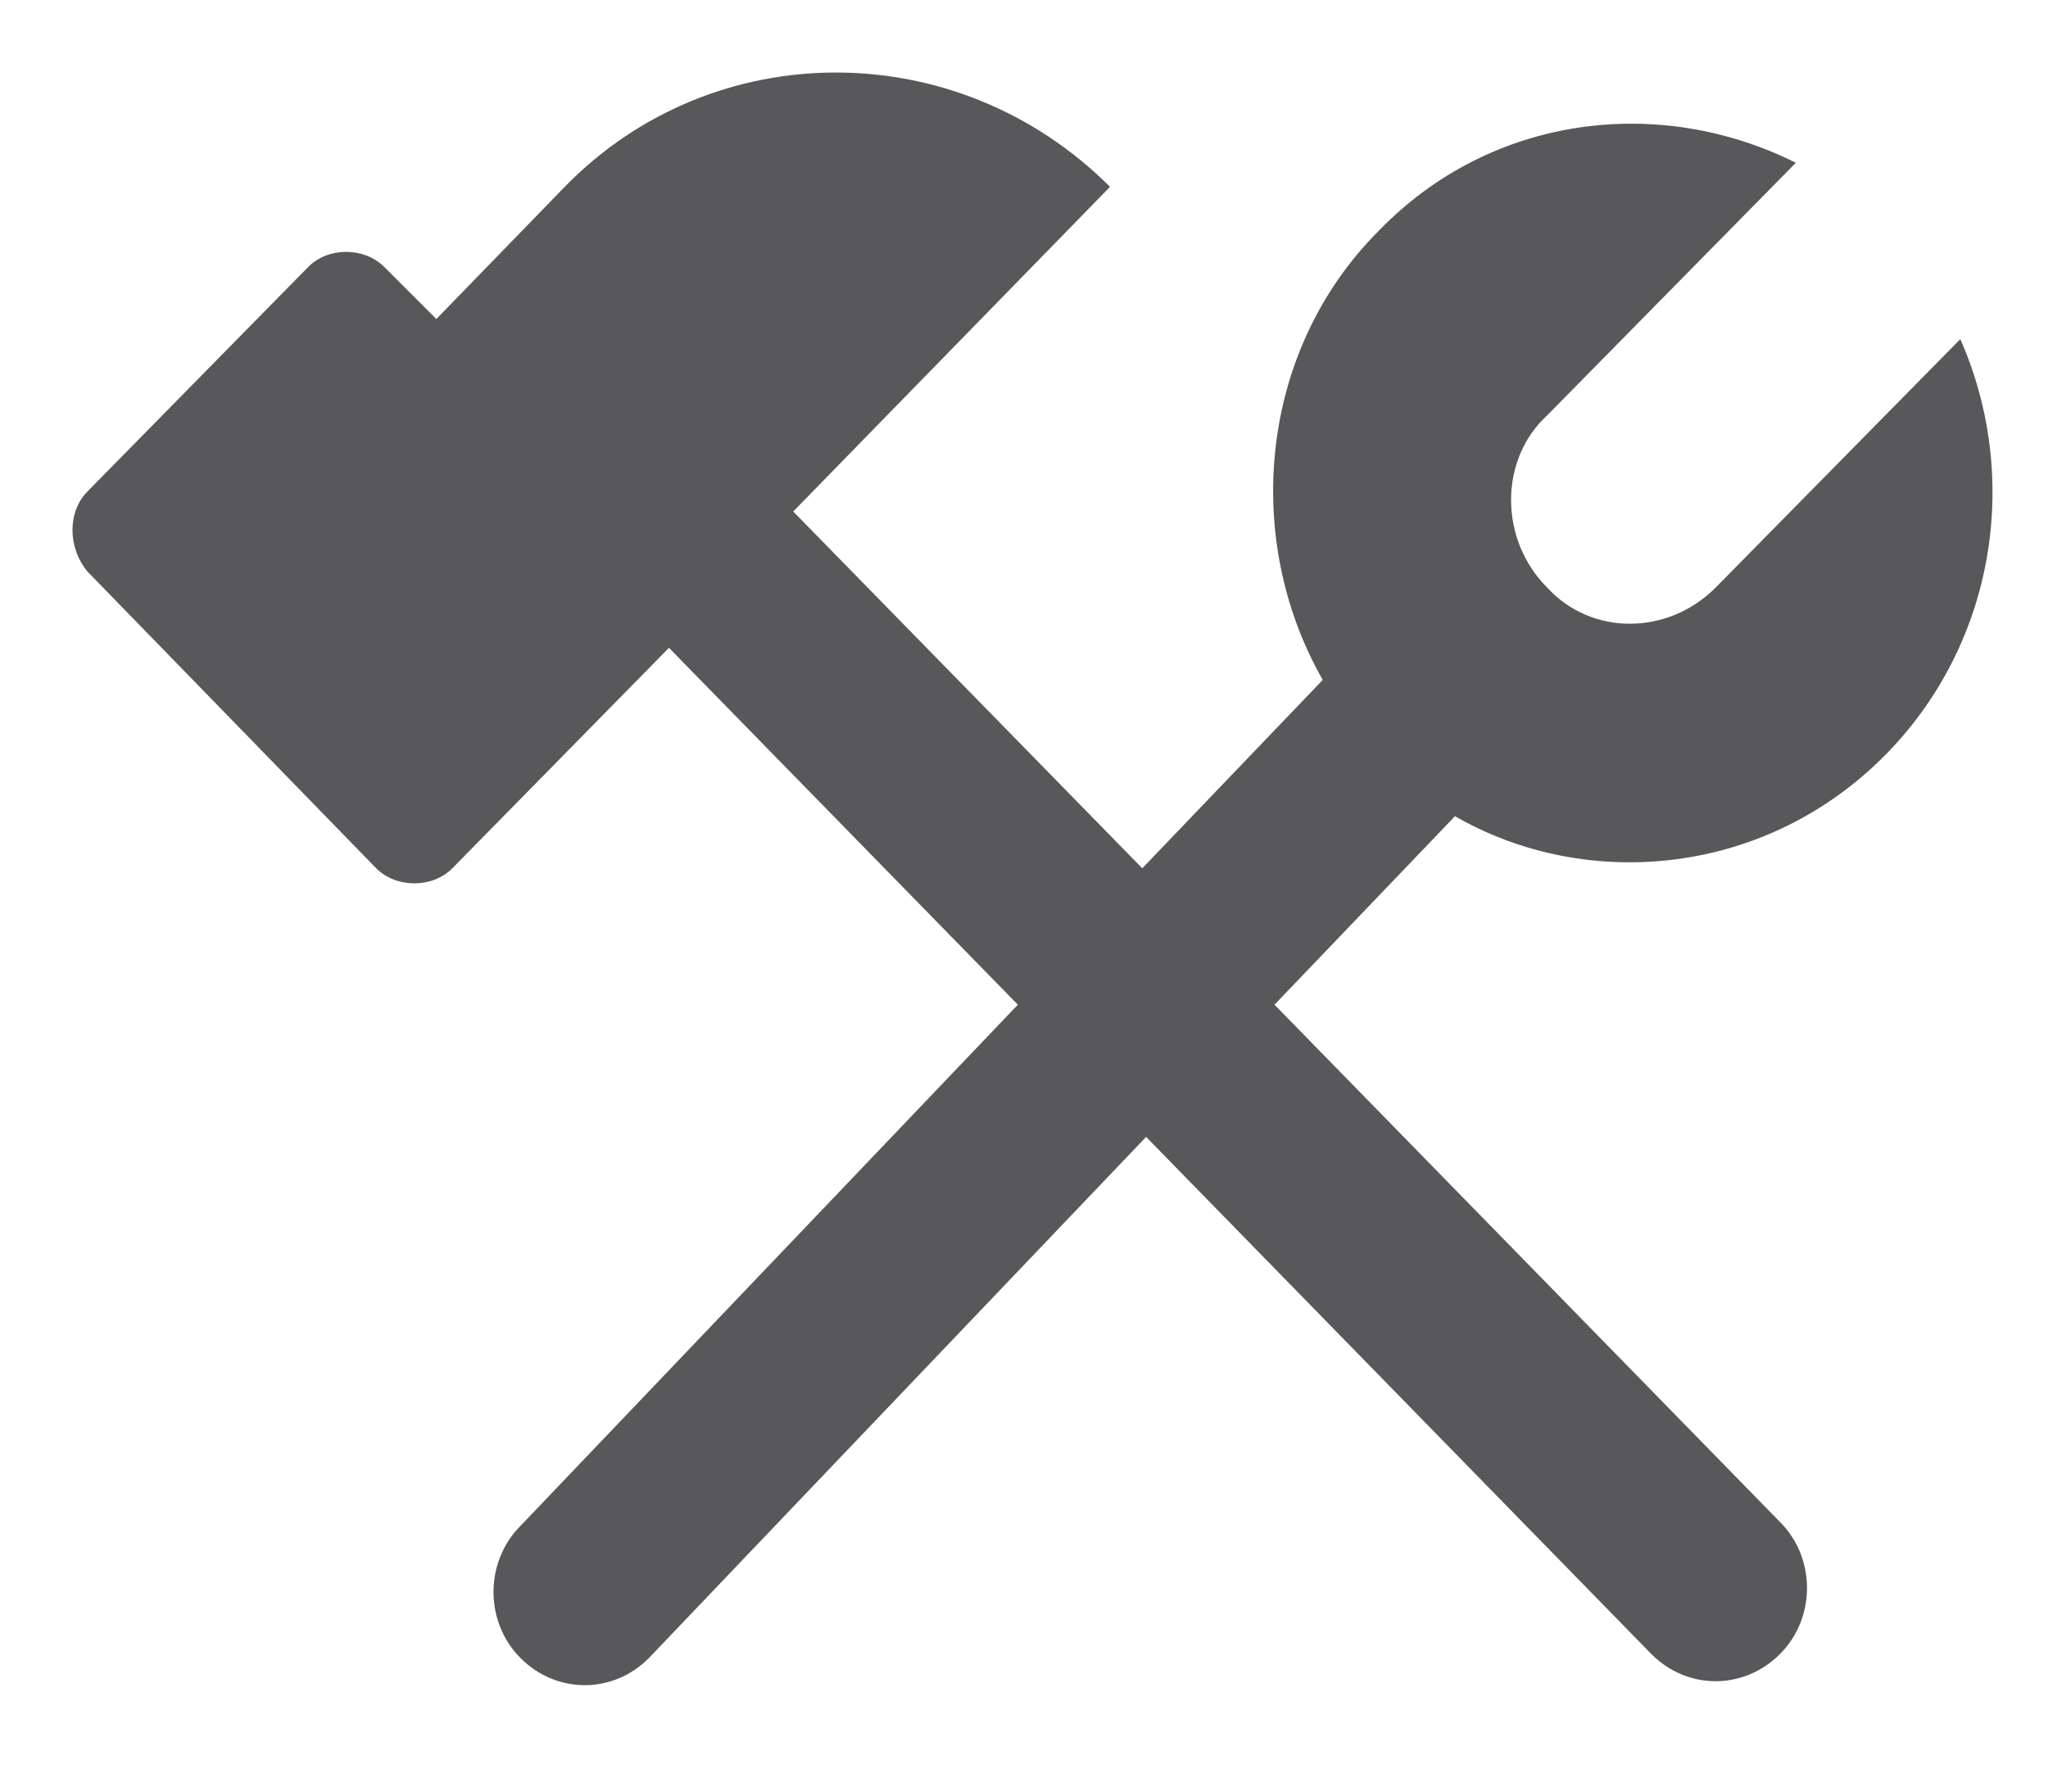 <?xml version="1.0" encoding="UTF-8"?>
<svg width="16px" height="14px" viewBox="0 0 16 14" version="1.1" xmlns="http://www.w3.org/2000/svg" xmlns:xlink="http://www.w3.org/1999/xlink">
    <!-- Generator: Sketch 50.2 (55047) - http://www.bohemiancoding.com/sketch -->
    <title>icon-troubleshoot</title>
    <desc>Created with Sketch.</desc>
    <defs></defs>
    <g id="SBG-Icon-Library" stroke="none" stroke-width="1" fill="none" fill-rule="evenodd">
        <g id="Actions" transform="translate(-289, -4177)" fill="#58585B">
            <g id="Page-1" transform="translate(289, 4177)">
                <path d="M14.751,5.877 C15.597,5 15.784,3.715 15.315,2.65 L13.403,4.592 C13.027,4.968 12.432,4.968 12.088,4.592 C11.711,4.216 11.711,3.59 12.088,3.245 L14.03,1.272 C12.964,0.739 11.649,0.896 10.771,1.804 C9.832,2.744 9.707,4.216 10.334,5.313 L8.924,6.785 L6.197,3.997 L8.672,1.46 C7.482,0.269 5.572,0.269 4.412,1.46 L3.409,2.493 L3.002,2.086 C2.845,1.929 2.563,1.929 2.408,2.086 L0.684,3.84 C0.527,3.997 0.527,4.279 0.684,4.467 L2.939,6.785 C3.096,6.942 3.378,6.942 3.534,6.785 L5.196,5.093 L5.226,5.062 L7.952,7.851 L4.067,11.923 C3.785,12.205 3.785,12.675 4.067,12.957 C4.349,13.239 4.788,13.239 5.069,12.957 L8.954,8.884 L12.902,12.926 C13.184,13.208 13.623,13.208 13.905,12.926 C14.188,12.644 14.188,12.174 13.905,11.892 L9.957,7.851 L11.367,6.378 C12.4,6.973 13.812,6.848 14.751,5.877" id="icon-troubleshoot"></path>
            </g>
        </g>
    </g>
</svg>